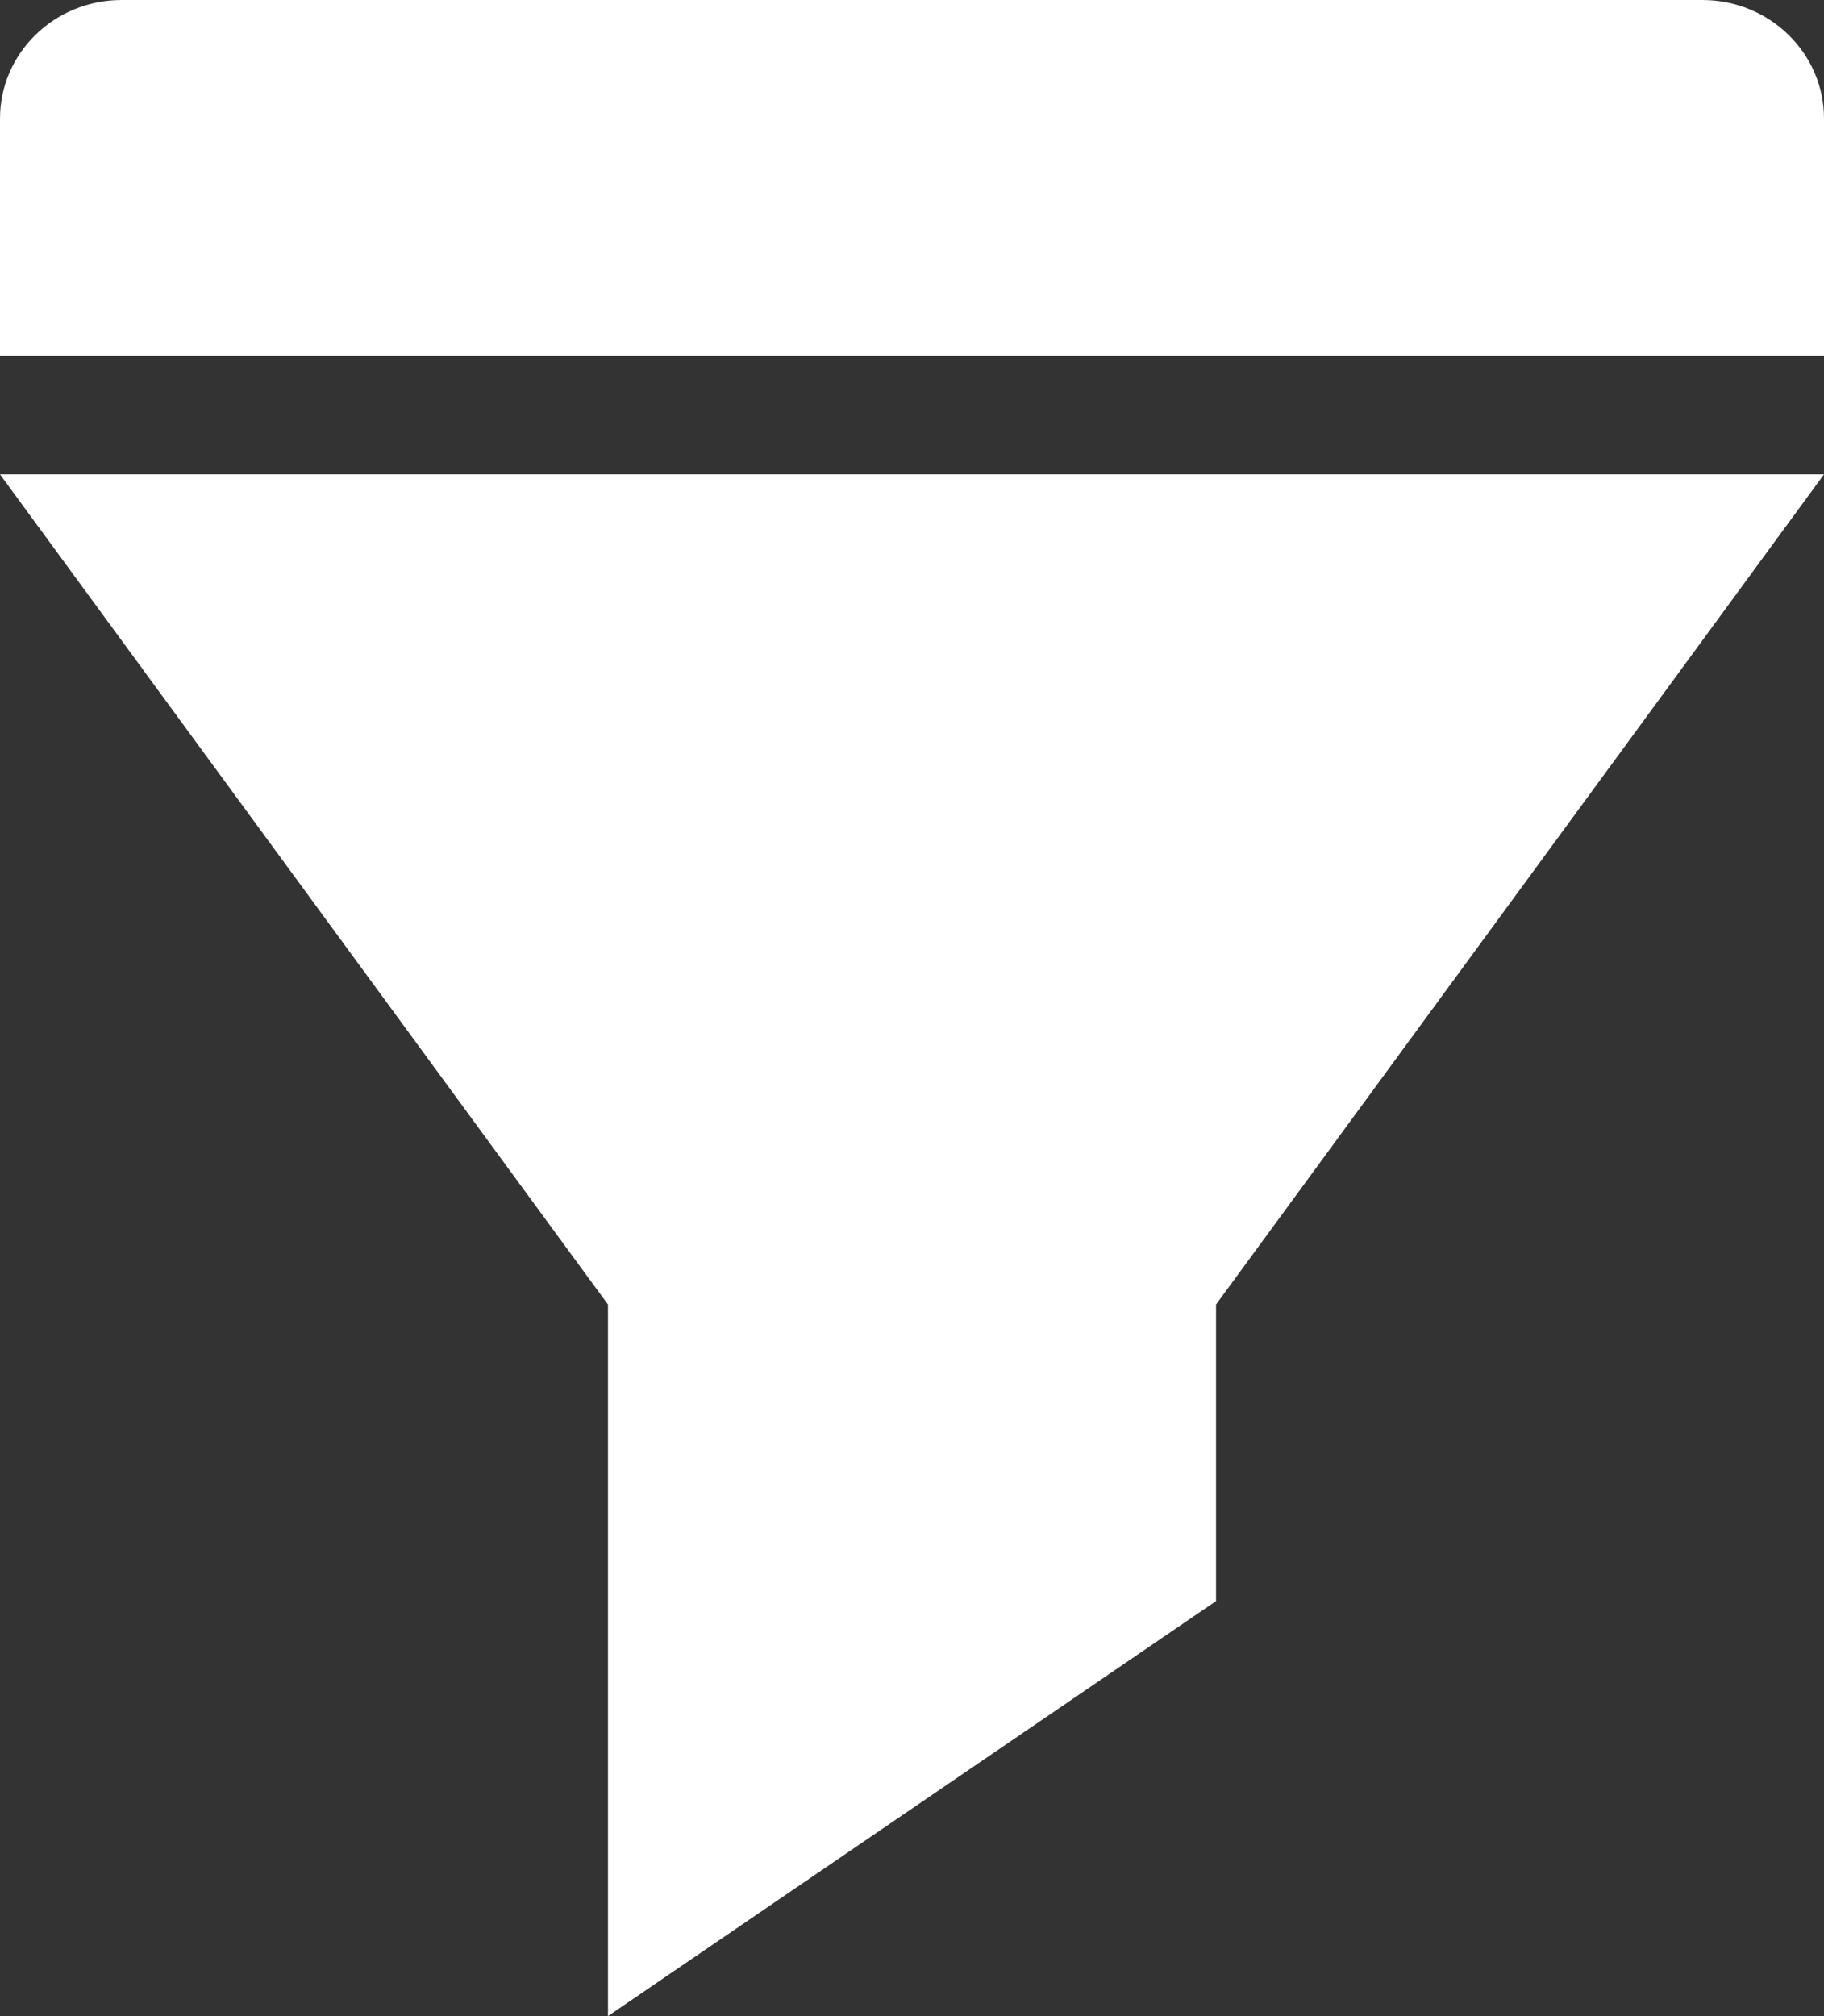 <svg width="19" height="21" viewBox="0 0 19 21" fill="none" xmlns="http://www.w3.org/2000/svg">
<rect x="0" y="0" width="19" height="21" fill="#333333" stroke="none"/>
<path fill-rule="evenodd" clip-rule="evenodd" d="M0 1.235C0 0.553 0.567 0 1.267 0H17.733C18.433 0 19 0.553 19 1.235V3.706H0V1.235ZM0 4.941H19L12.667 13.588V16.677L6.333 21V13.588L0 4.941Z" fill="white"/>
</svg>
